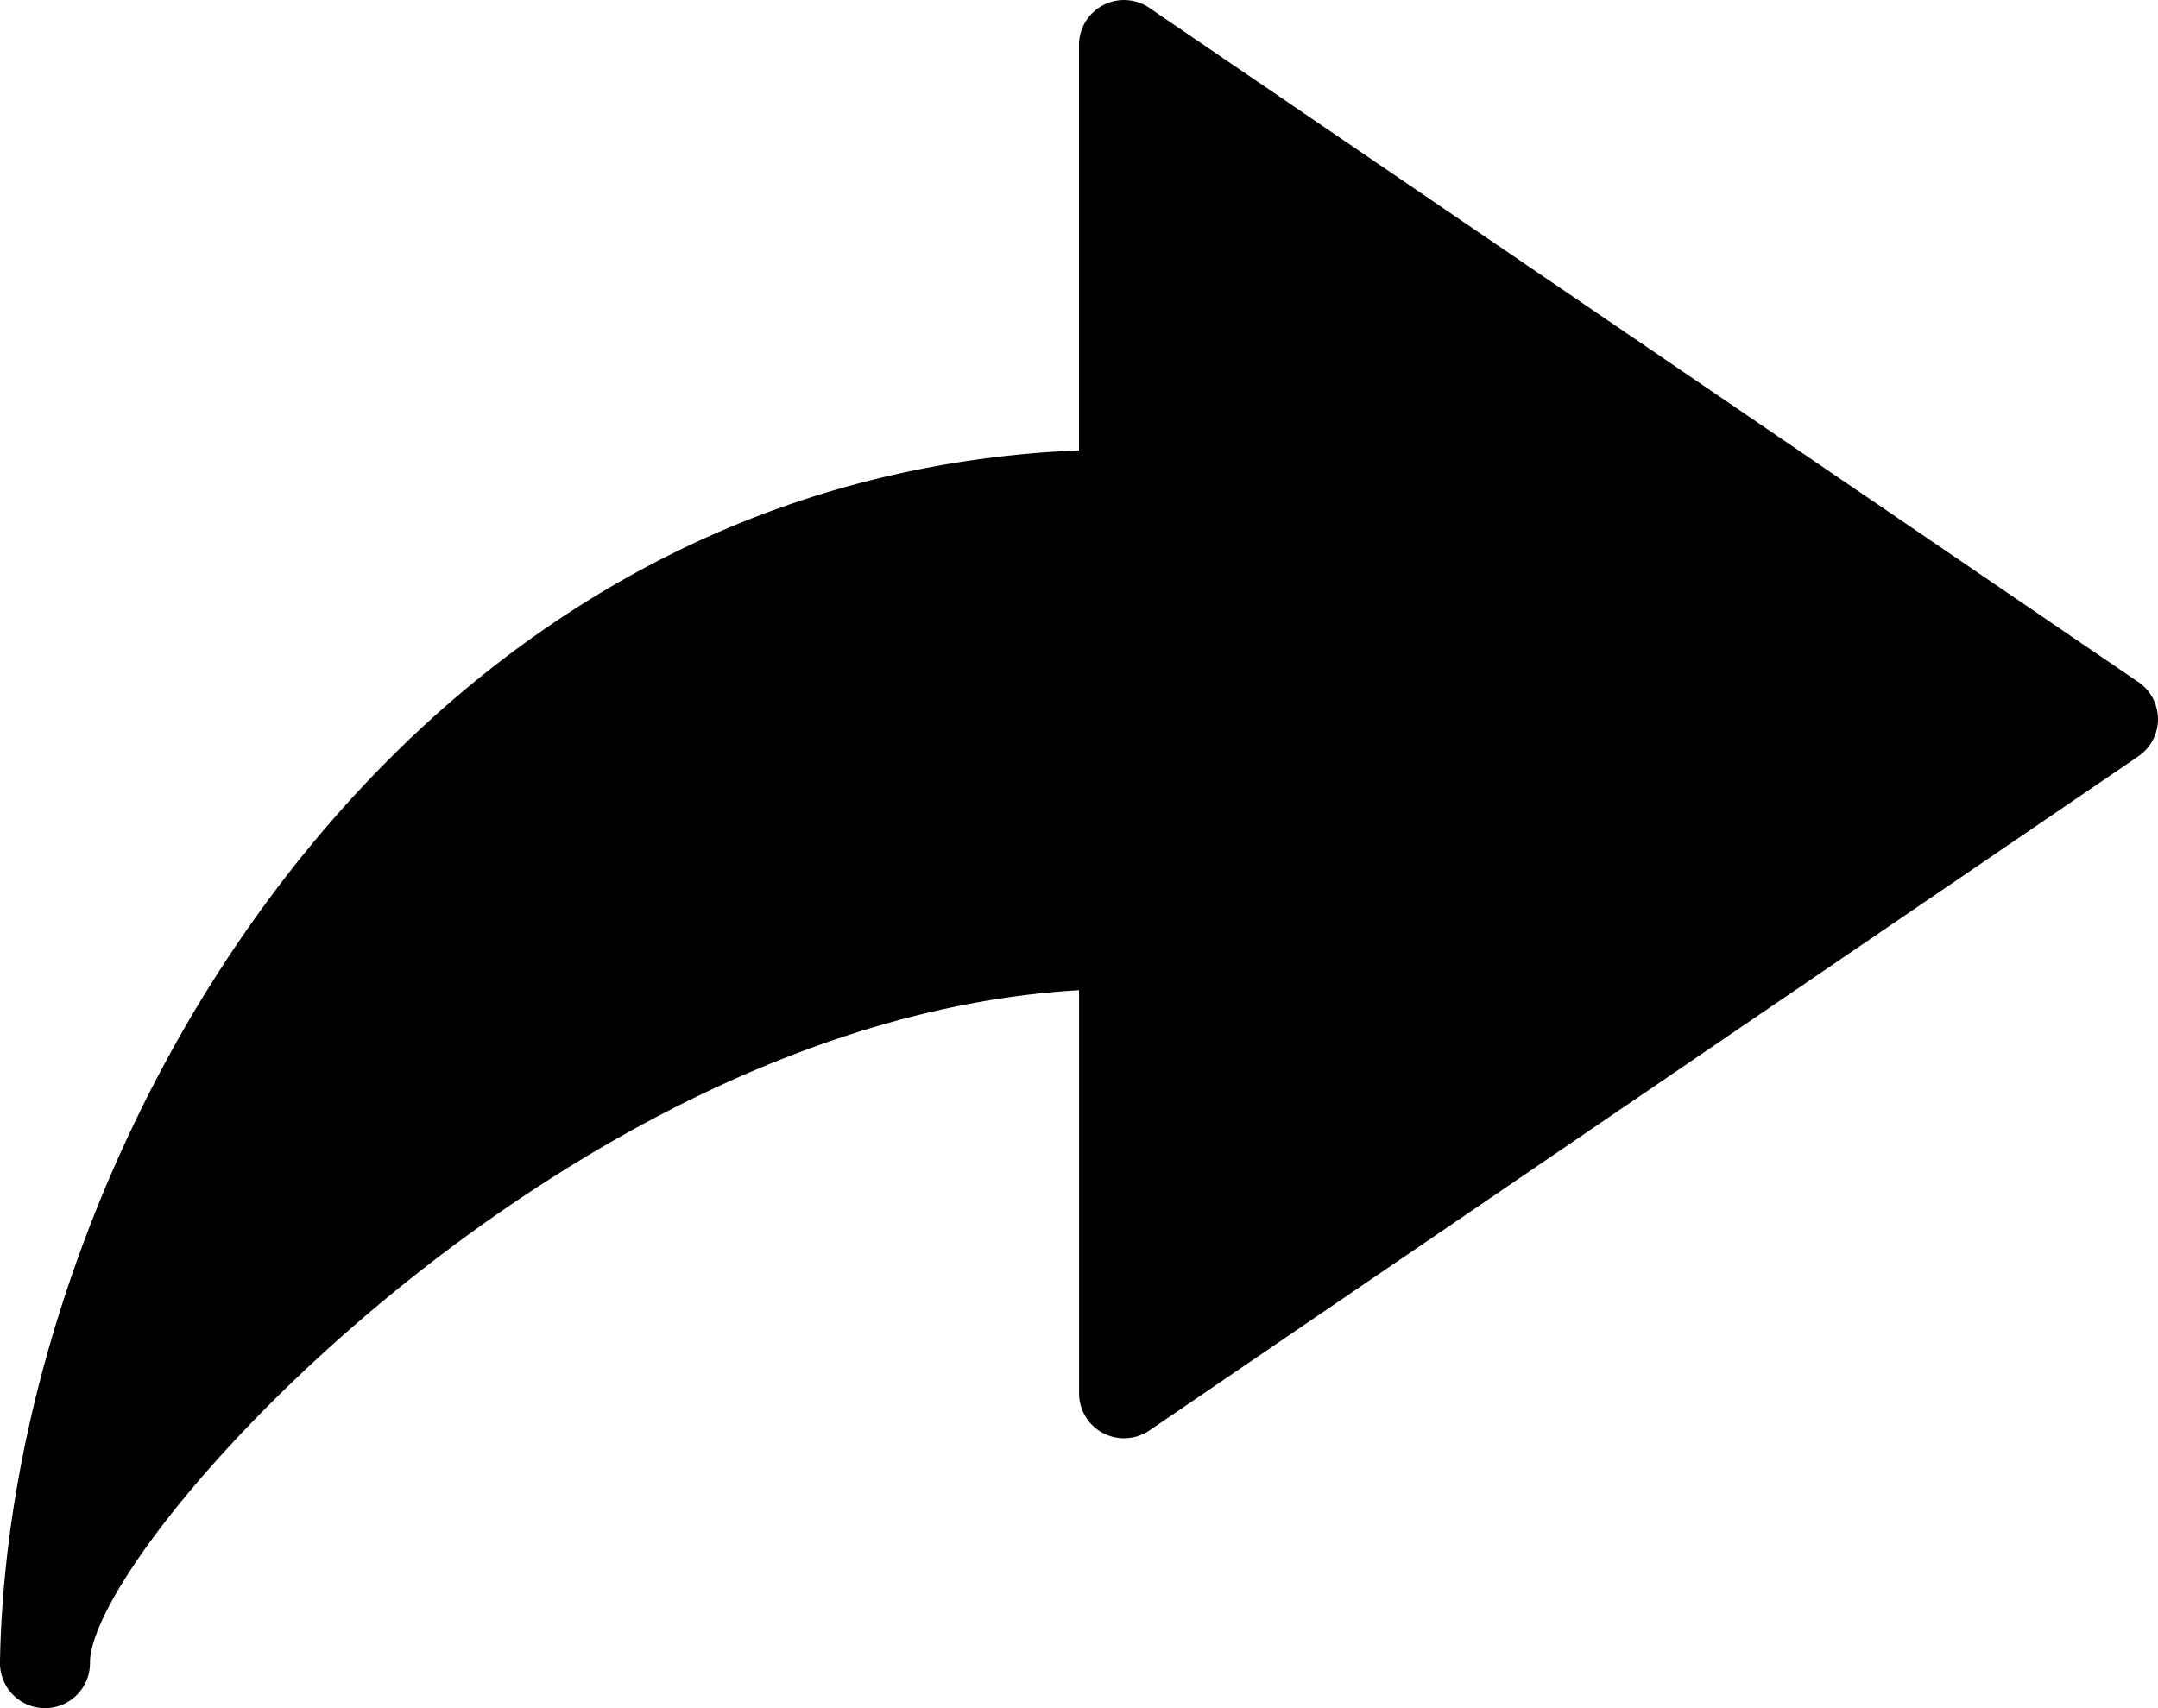 <svg xmlns="http://www.w3.org/2000/svg" width="32.76" height="25.935" viewBox="0 0 32.76 25.935">
  <path id="redo"
    d="M32.462,63.686,17.446,53.448a.683.683,0,0,0-1.066.564v6.156C5.883,60.6.136,70.99,0,78.548v.034a.683.683,0,0,0,.683.683h0a.683.683,0,0,0,.683-.672v-.04c.076-1.833,7.251-9.741,15.015-10.189v6.122a.683.683,0,0,0,1.066.564L32.462,64.813a.683.683,0,0,0,0-1.128Z"
    transform="translate(0 -53.33)" />
</svg>
